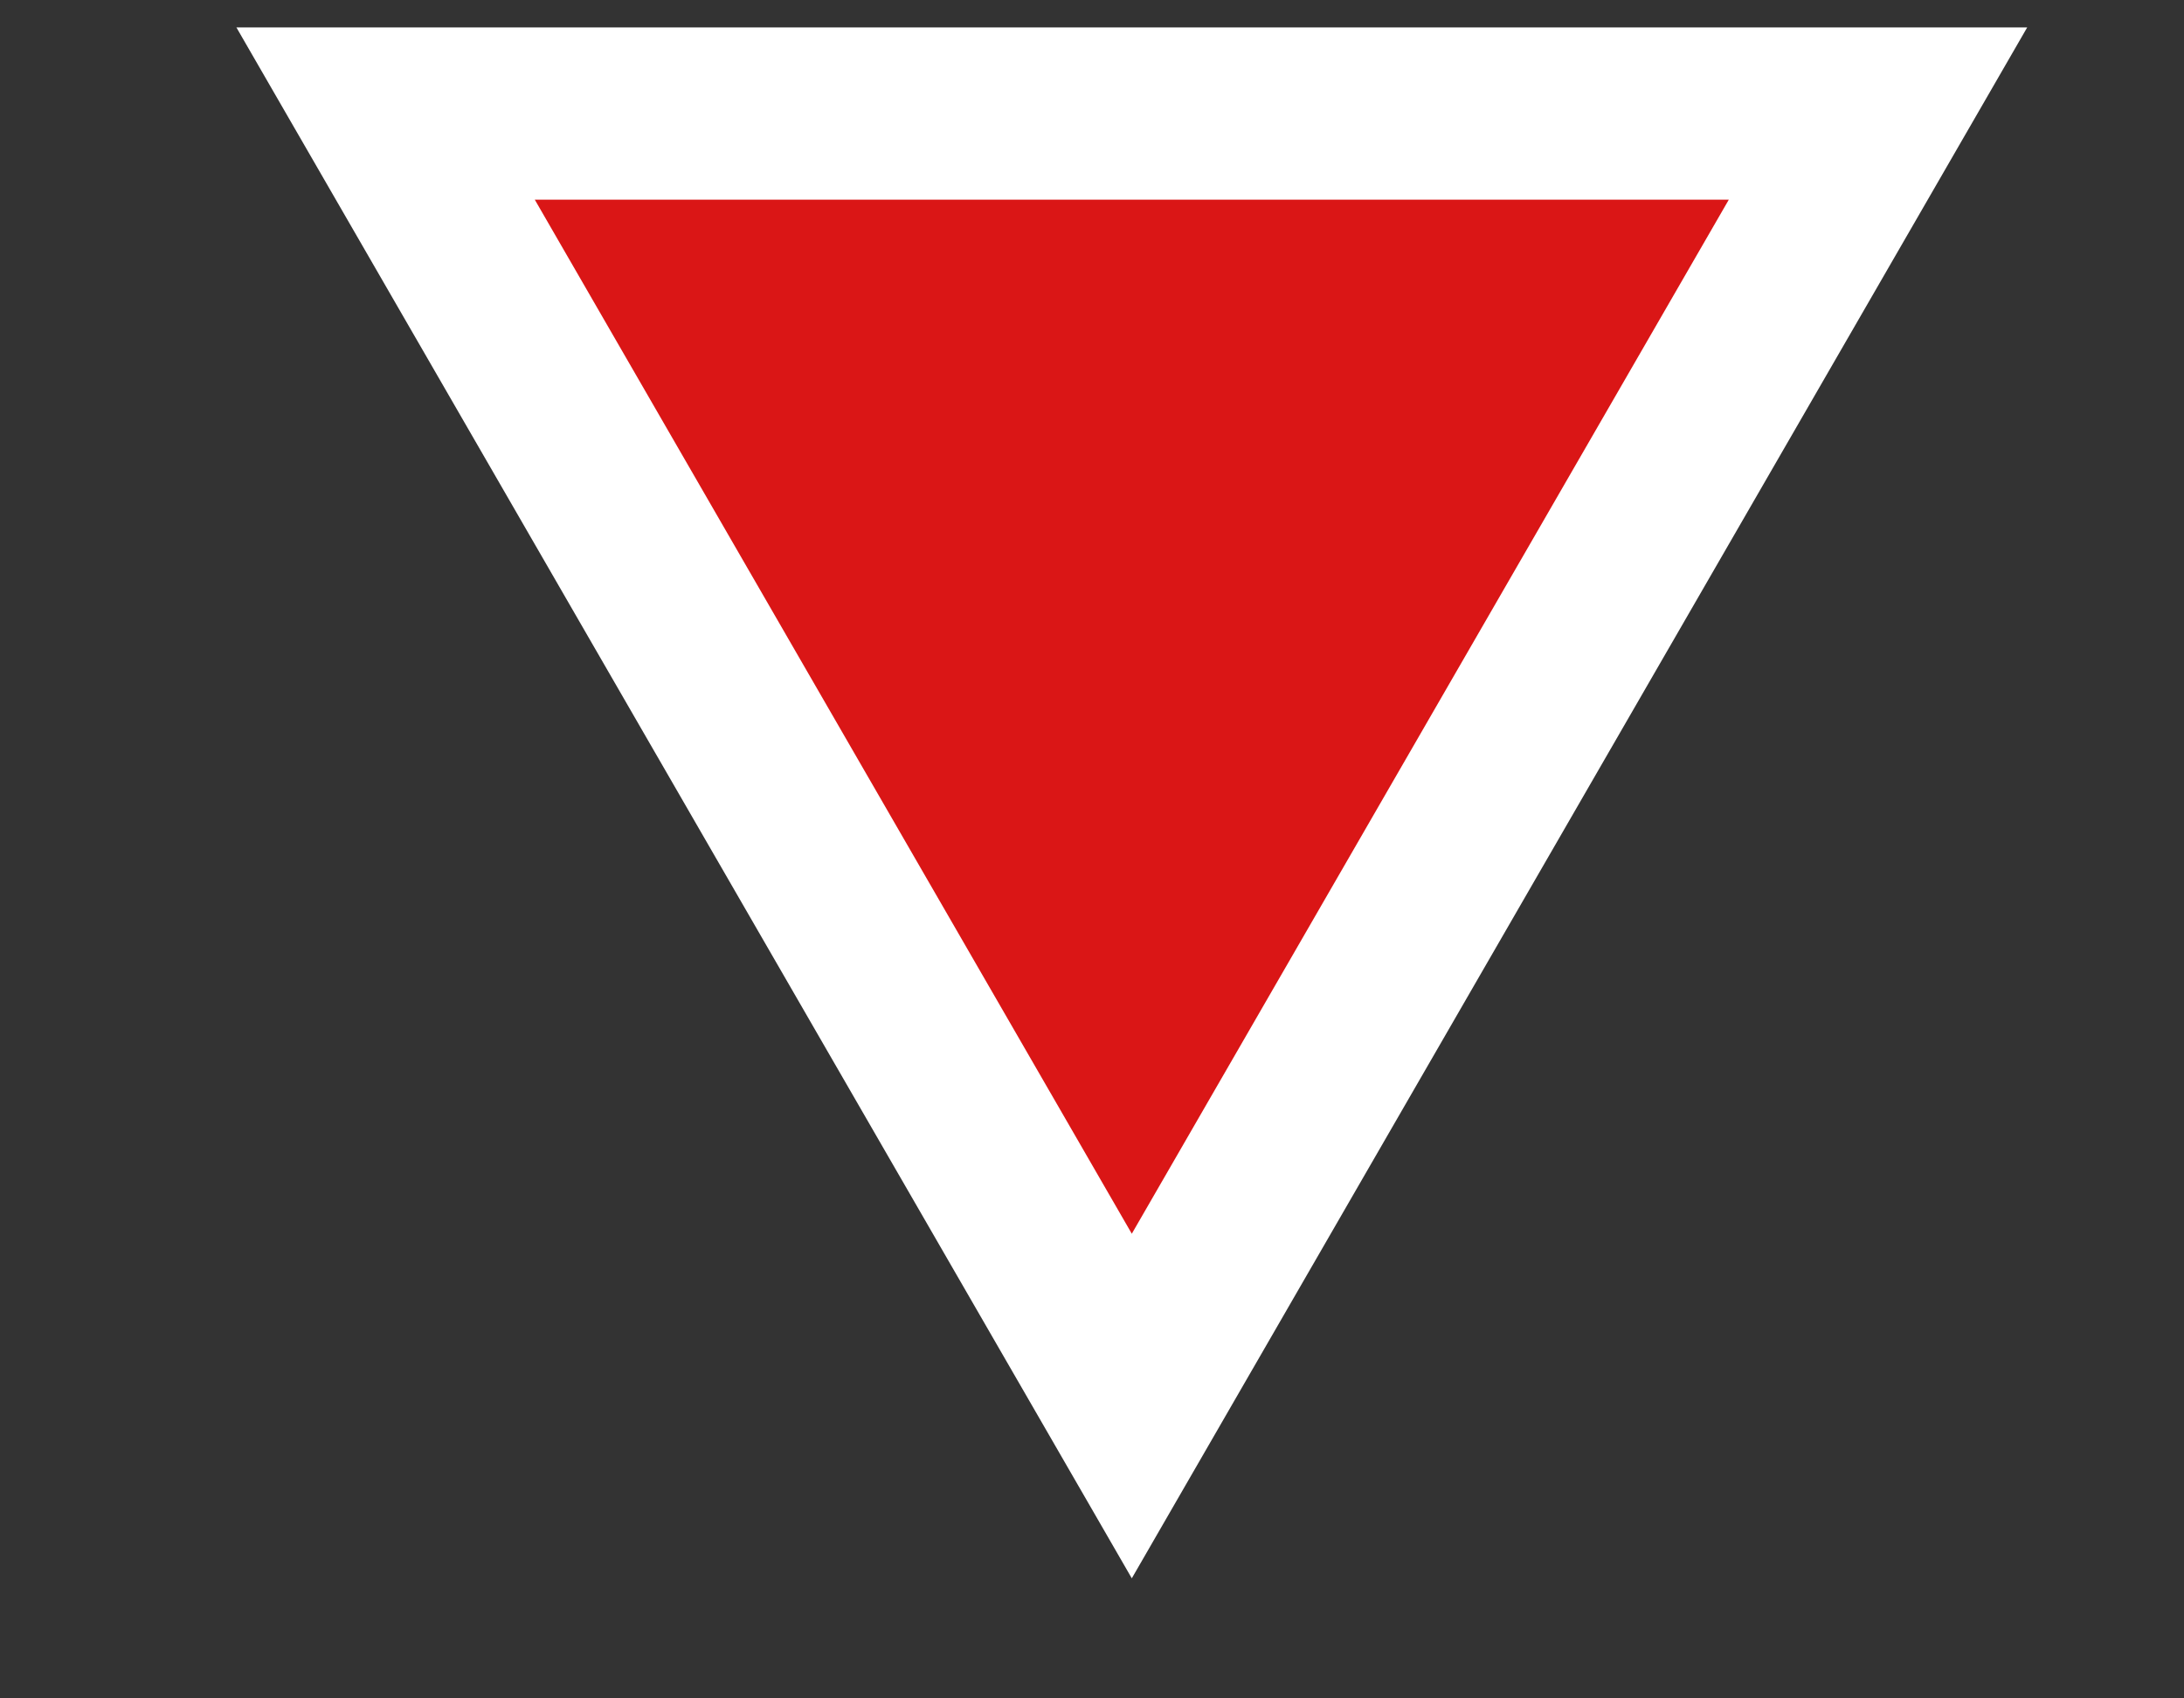 <svg width="9" height="7" viewBox="0 0 9 7" fill="none" xmlns="http://www.w3.org/2000/svg">
<rect x="0" y="0" width="9" height="7" fill="#333333" stroke="none"/>
<path d="M7.739 0.468L4.664 5.795L1.589 0.468L7.739 0.468Z" fill="#DA1616" stroke="white" stroke-width="0.71"/>
</svg>
